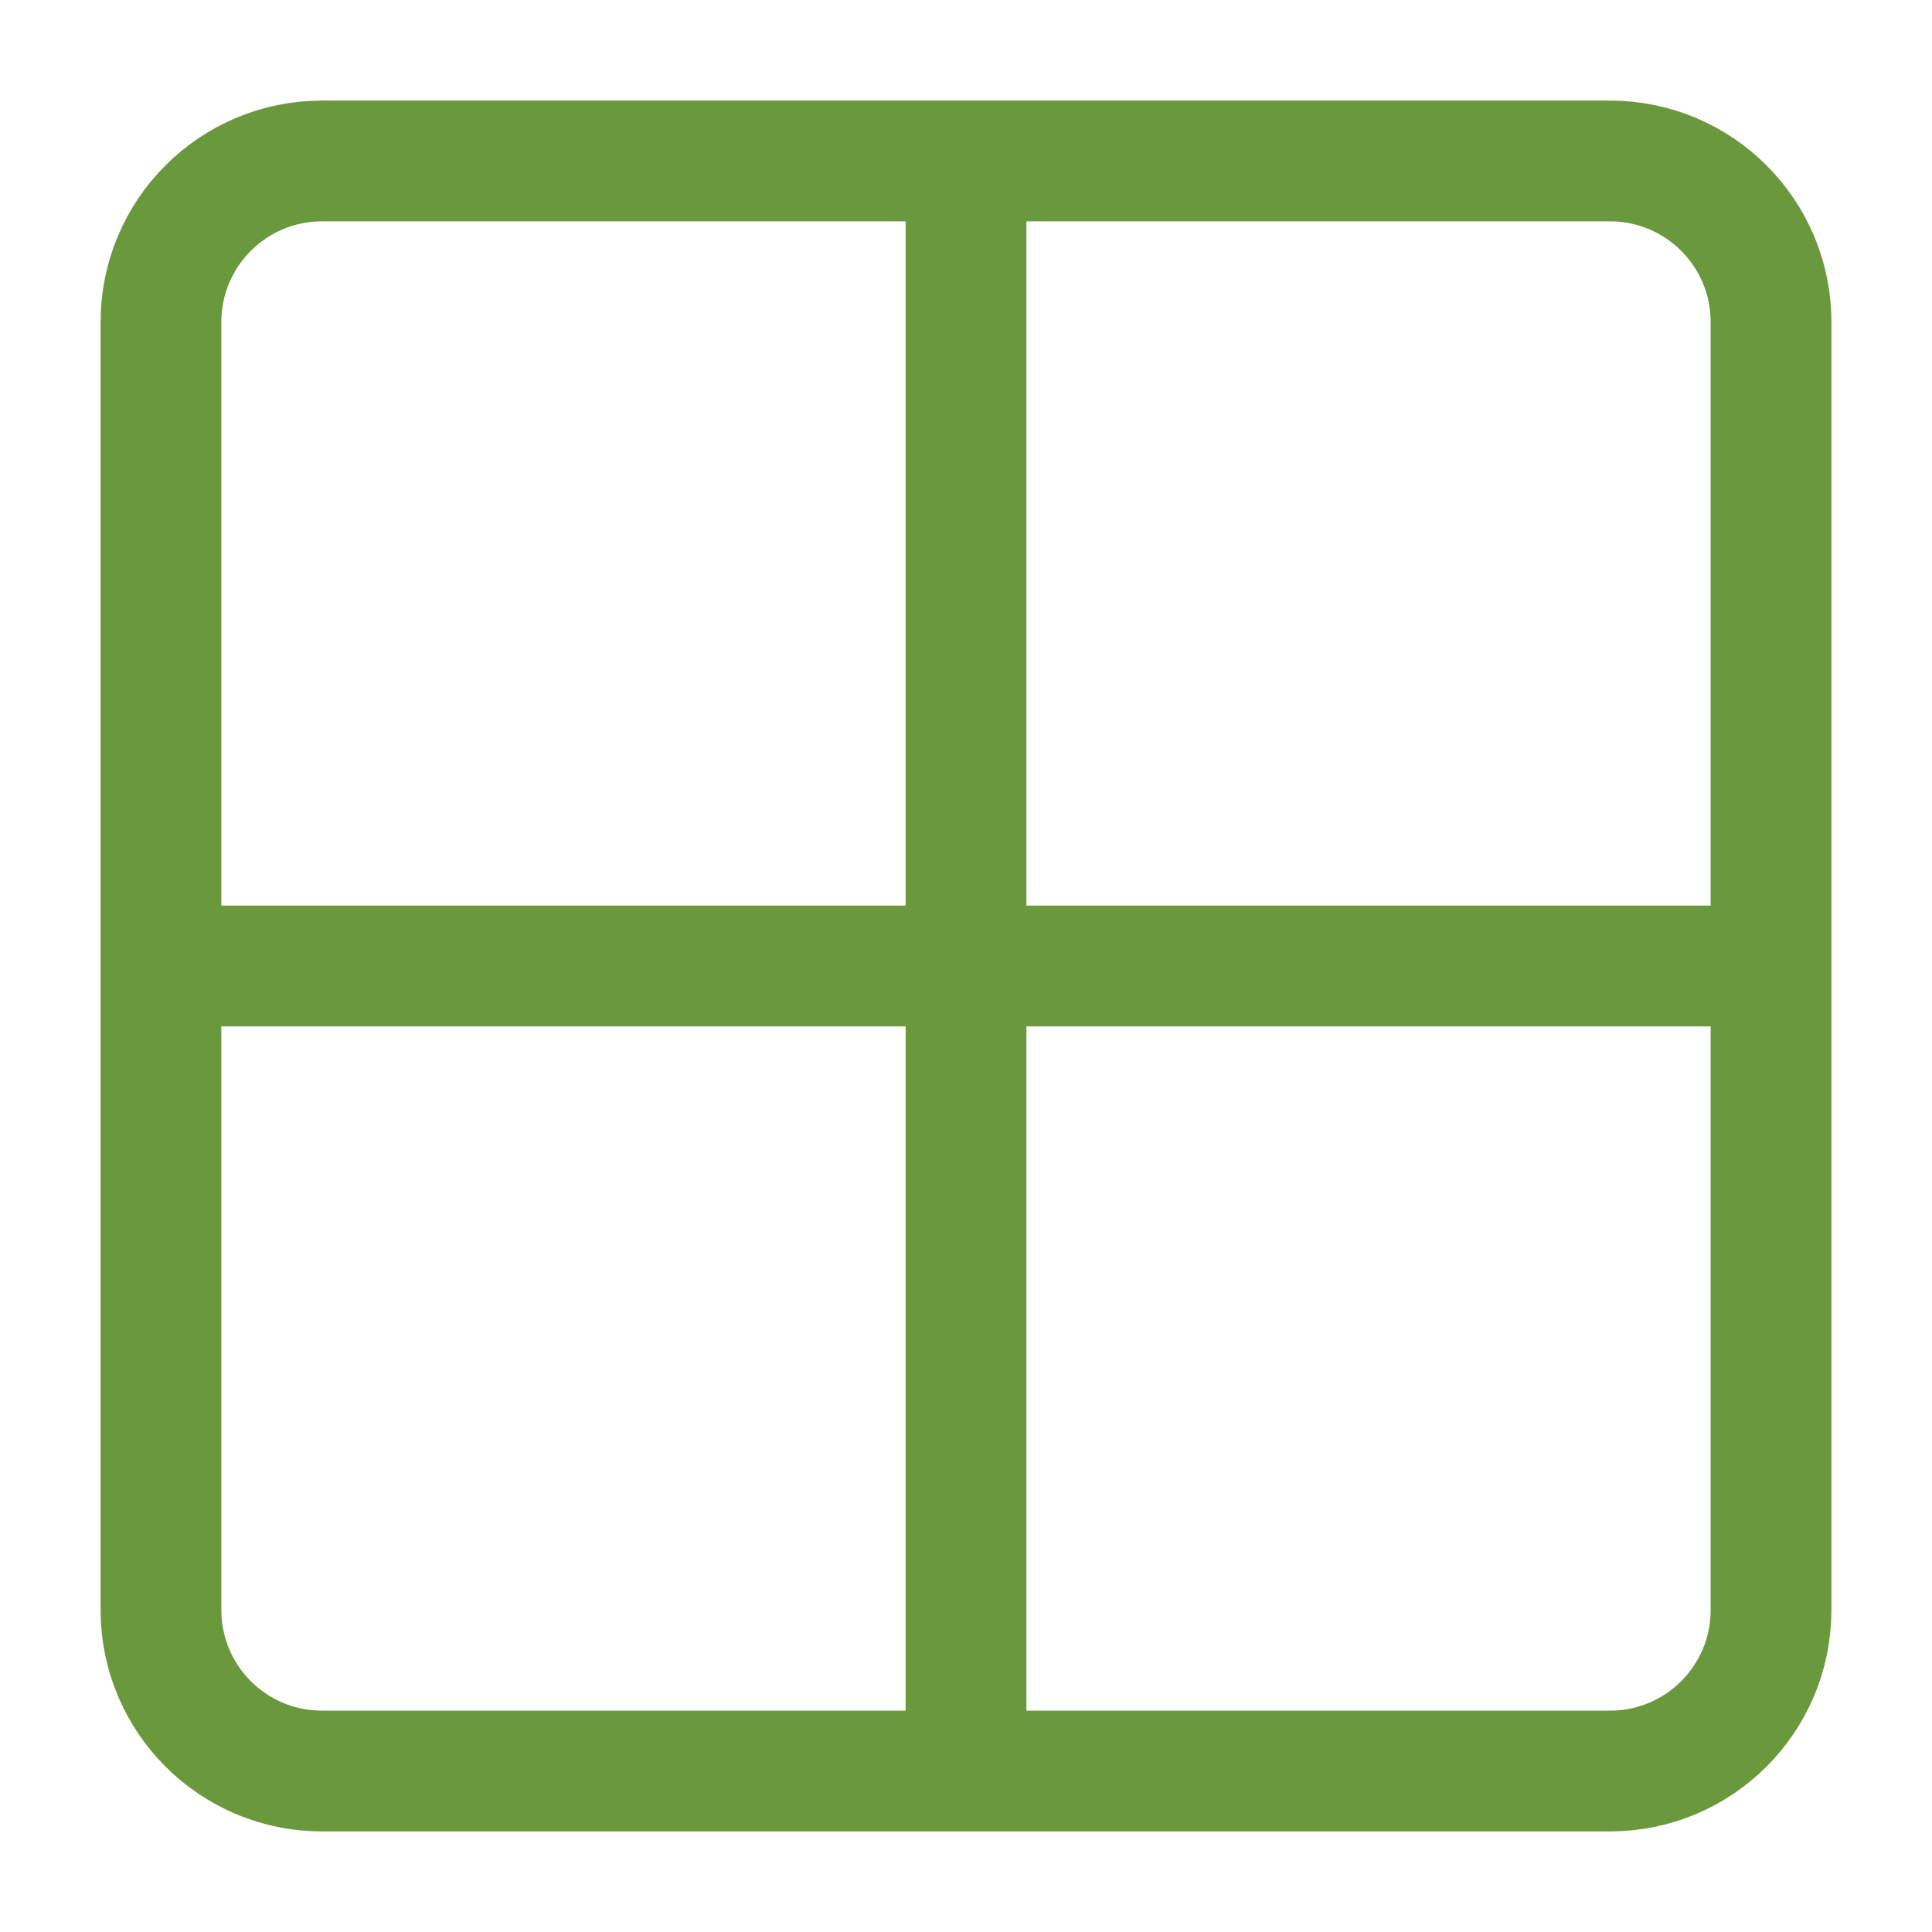 <svg width="16" height="16" fill="none" xmlns="http://www.w3.org/2000/svg"><path d="M13.333 1.333H2.667c-.737 0-1.334.597-1.334 1.334v10.666c0 .737.597 1.334 1.334 1.334h10.666c.737 0 1.334-.597 1.334-1.334V2.667c0-.737-.597-1.334-1.334-1.334zM1.333 8h13.334M8 1.333v13.334" stroke="#6A983C" stroke-linecap="round" stroke-linejoin="round"/></svg>